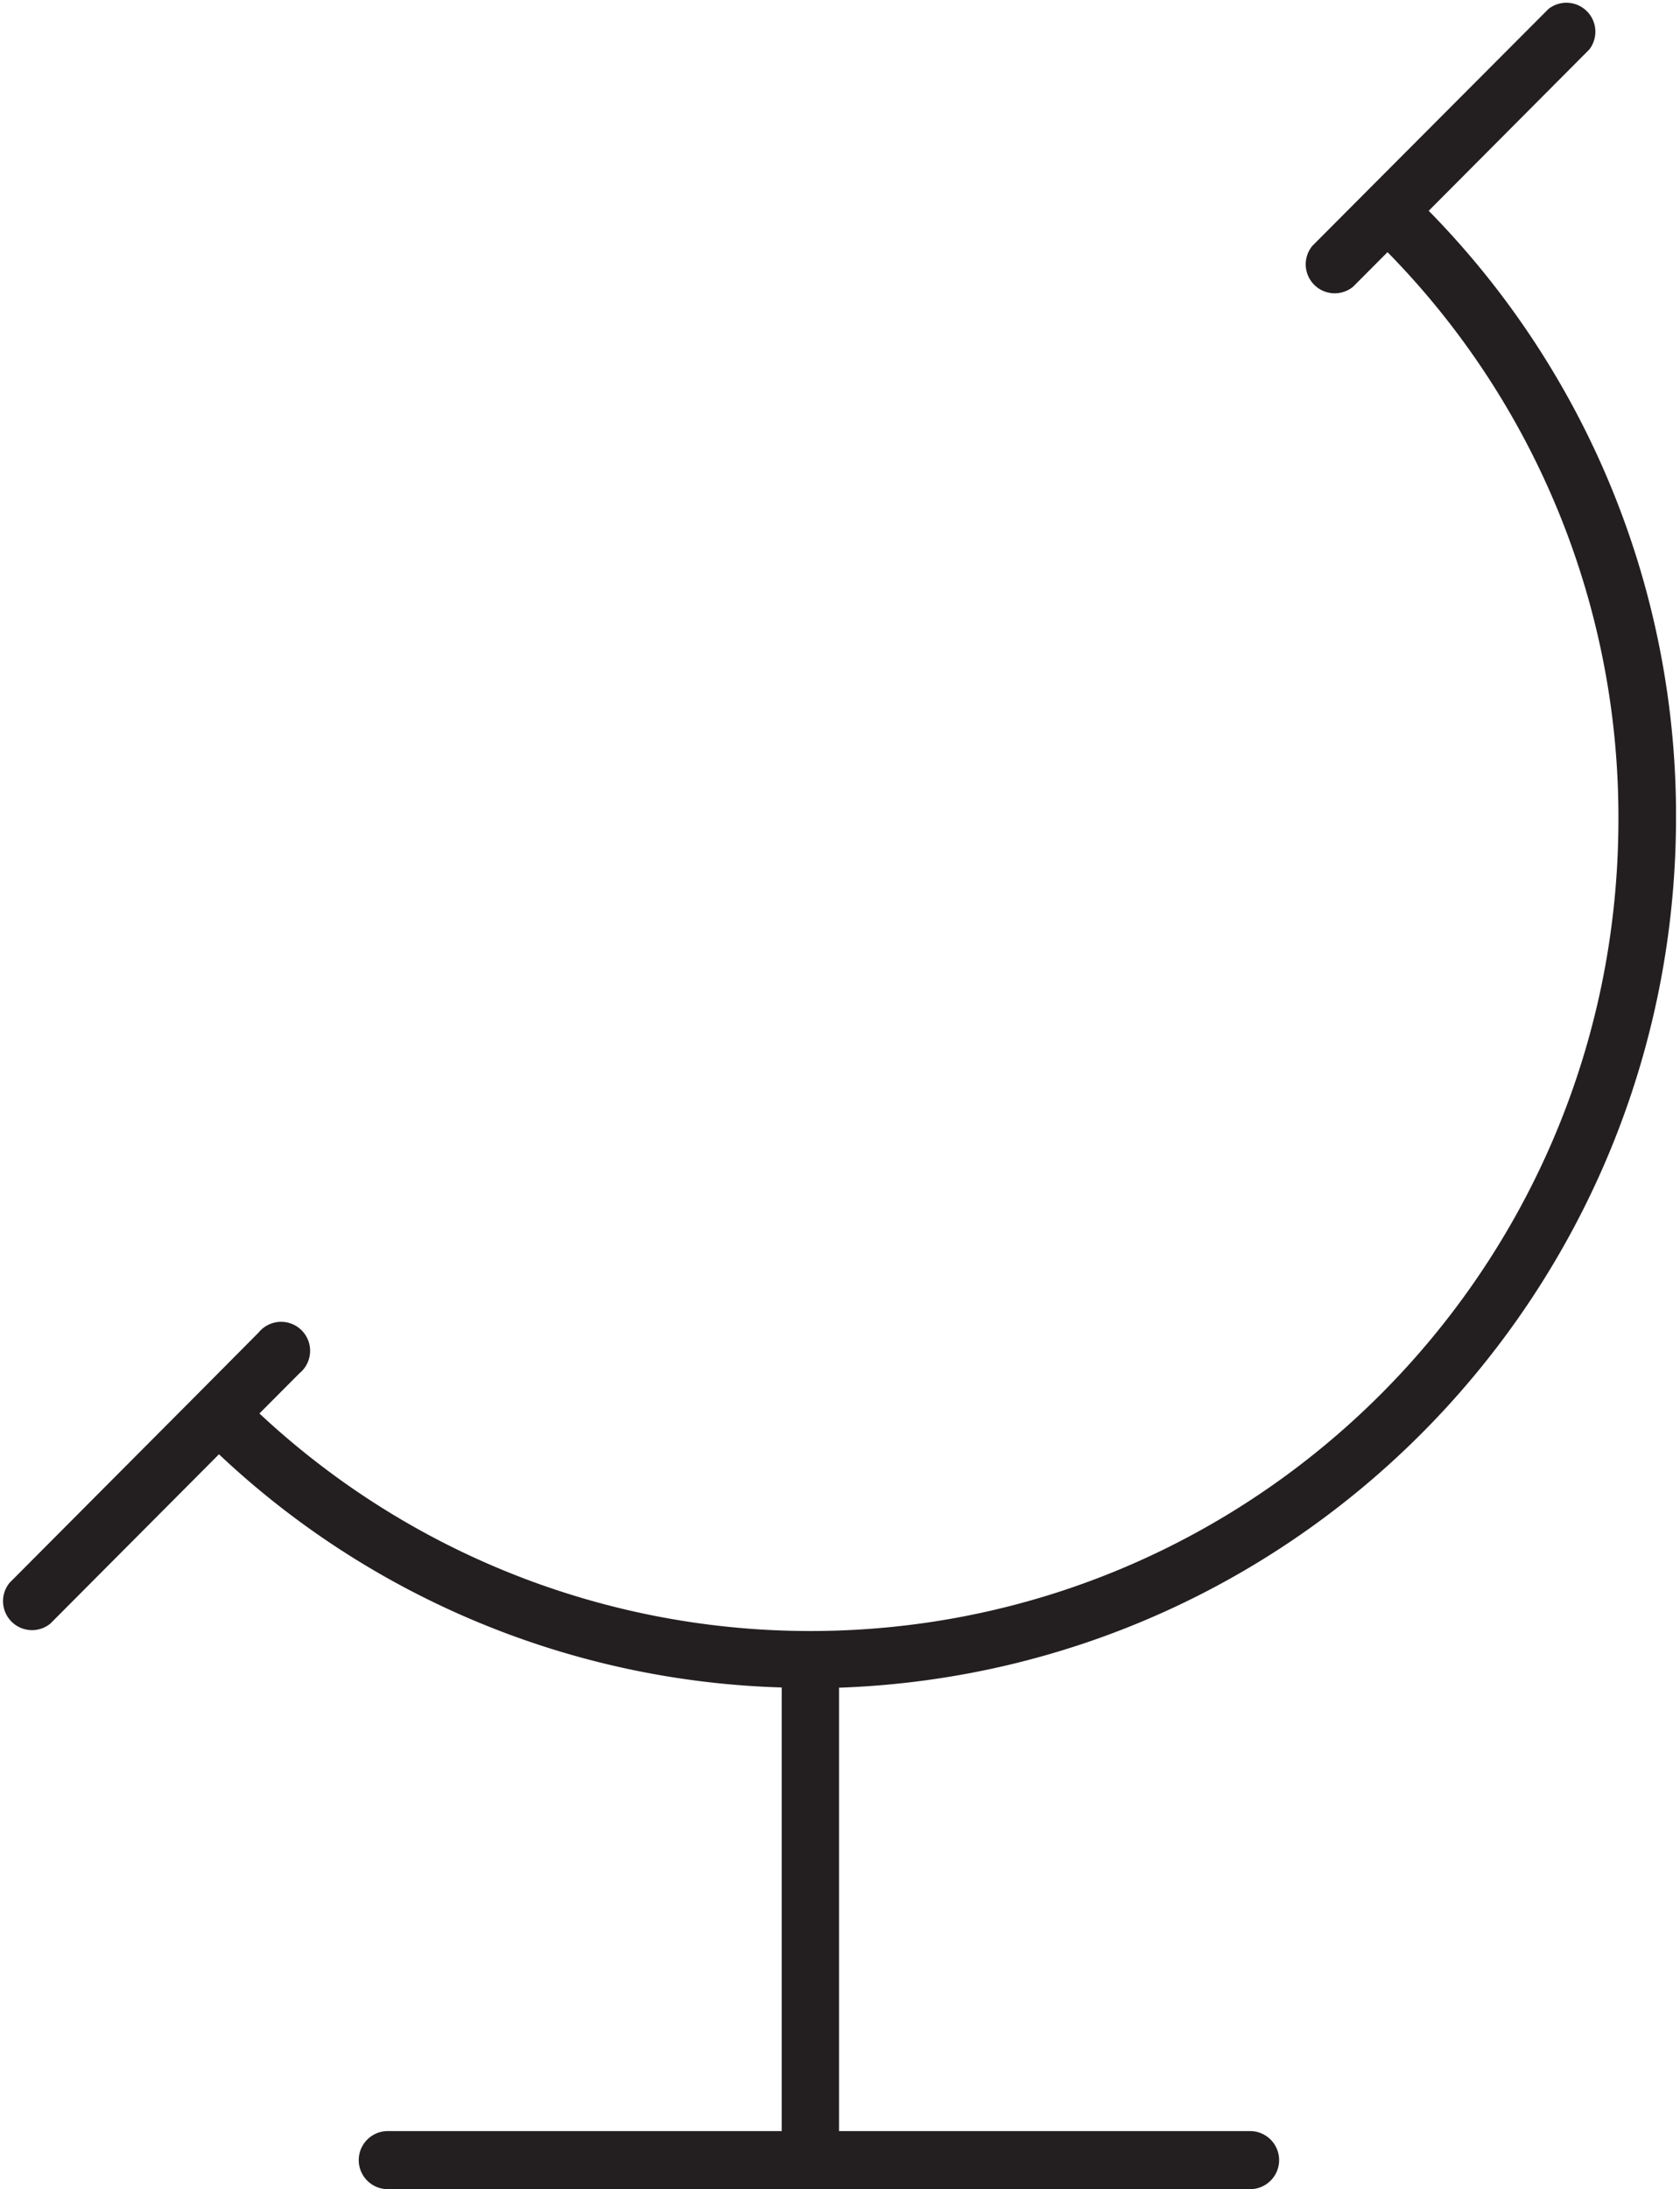 <svg id="Layer_1" data-name="Layer 1" xmlns="http://www.w3.org/2000/svg" xmlns:xlink="http://www.w3.org/1999/xlink" viewBox="0 0 422.59 550.42"><defs><style>.cls-1{fill:none;}.cls-2{clip-path:url(#clip-path);}.cls-3{fill:#231f20;}</style><clipPath id="clip-path"><rect class="cls-1" x="0.76" y="0.56" width="420.82" height="549.85"/></clipPath></defs><title>excel-pro-map-stand</title><g class="cls-2"><path class="cls-3" d="M421.59,206a216.93,216.93,0,0,0-62.21-153l40.39-40.55A7.29,7.29,0,0,0,389.53,2.23l-45.6,45.72L330.11,61.82A7.29,7.29,0,0,0,340.35,72.1l8.67-8.7A202.58,202.58,0,0,1,407.1,206c0,112.72-91,204.09-203.31,204.09a202.89,202.89,0,0,1-138.53-54.7l10.07-10.11A7.29,7.29,0,1,0,65.09,335L49.93,350.26,2.43,397.94a7.29,7.29,0,0,0,10.24,10.28l42.41-42.57a215.53,215.53,0,0,0,141.55,58.63V535.82H97.54a7.3,7.3,0,0,0,0,14.6H314.45a7.3,7.3,0,0,0,0-14.6H211.05V424.34C328.28,420.2,421.27,323.78,421.59,206"/></g></svg>